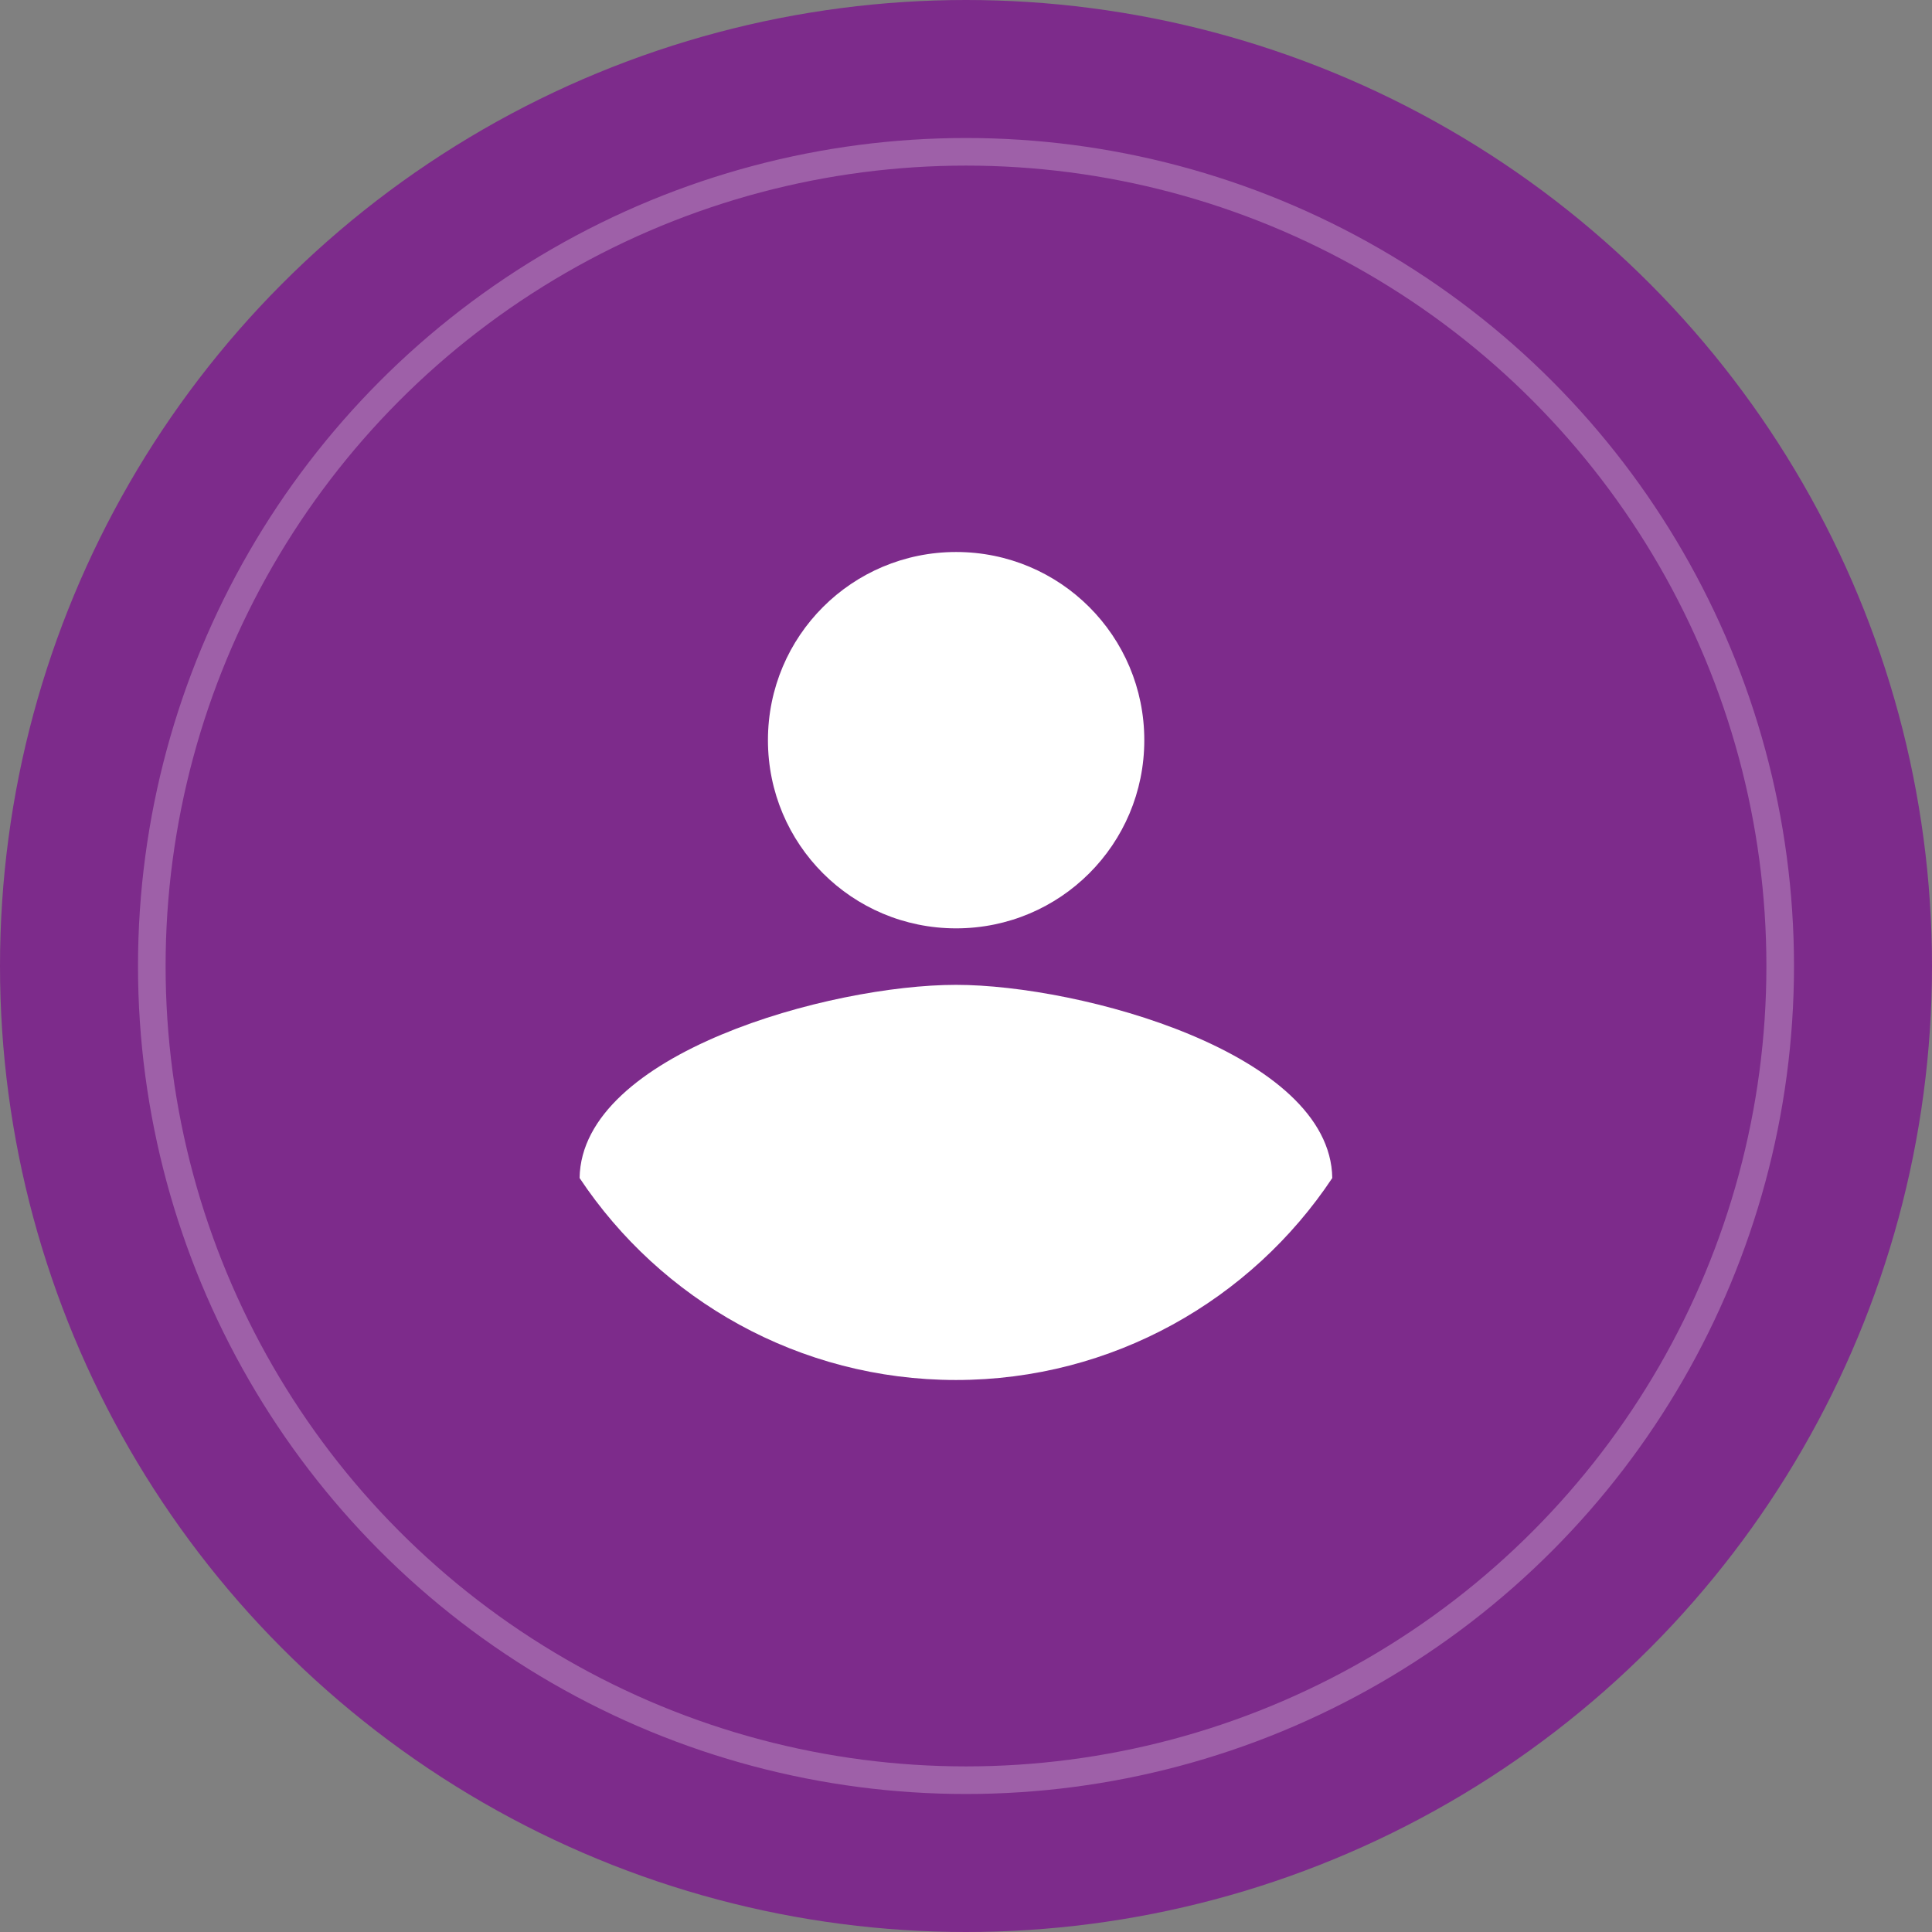 <svg width="70" height="70" viewBox="0 0 70 70" fill="none" xmlns="http://www.w3.org/2000/svg">
<rect x="0" y="0" width="70" height="70" fill="#808080" stroke="none"/>
<circle cx="35" cy="35" r="35" fill="#7D2B8B"/>
<circle cx="35" cy="35" r="29.5" stroke="white" stroke-opacity="0.25"/>
<path d="M34.642 20C38.415 20 41.46 23.045 41.46 26.818C41.46 30.59 38.415 33.636 34.642 33.636C30.87 33.636 27.824 30.59 27.824 26.818C27.824 23.045 30.87 20 34.642 20Z" fill="white"/>
<path d="M34.636 50C28.954 50 23.932 47.091 21 42.682C21.068 38.16 30.09 35.683 34.636 35.683C39.158 35.683 48.203 38.16 48.271 42.682C45.339 47.091 40.317 50 34.636 50Z" fill="white"/>
</svg>
